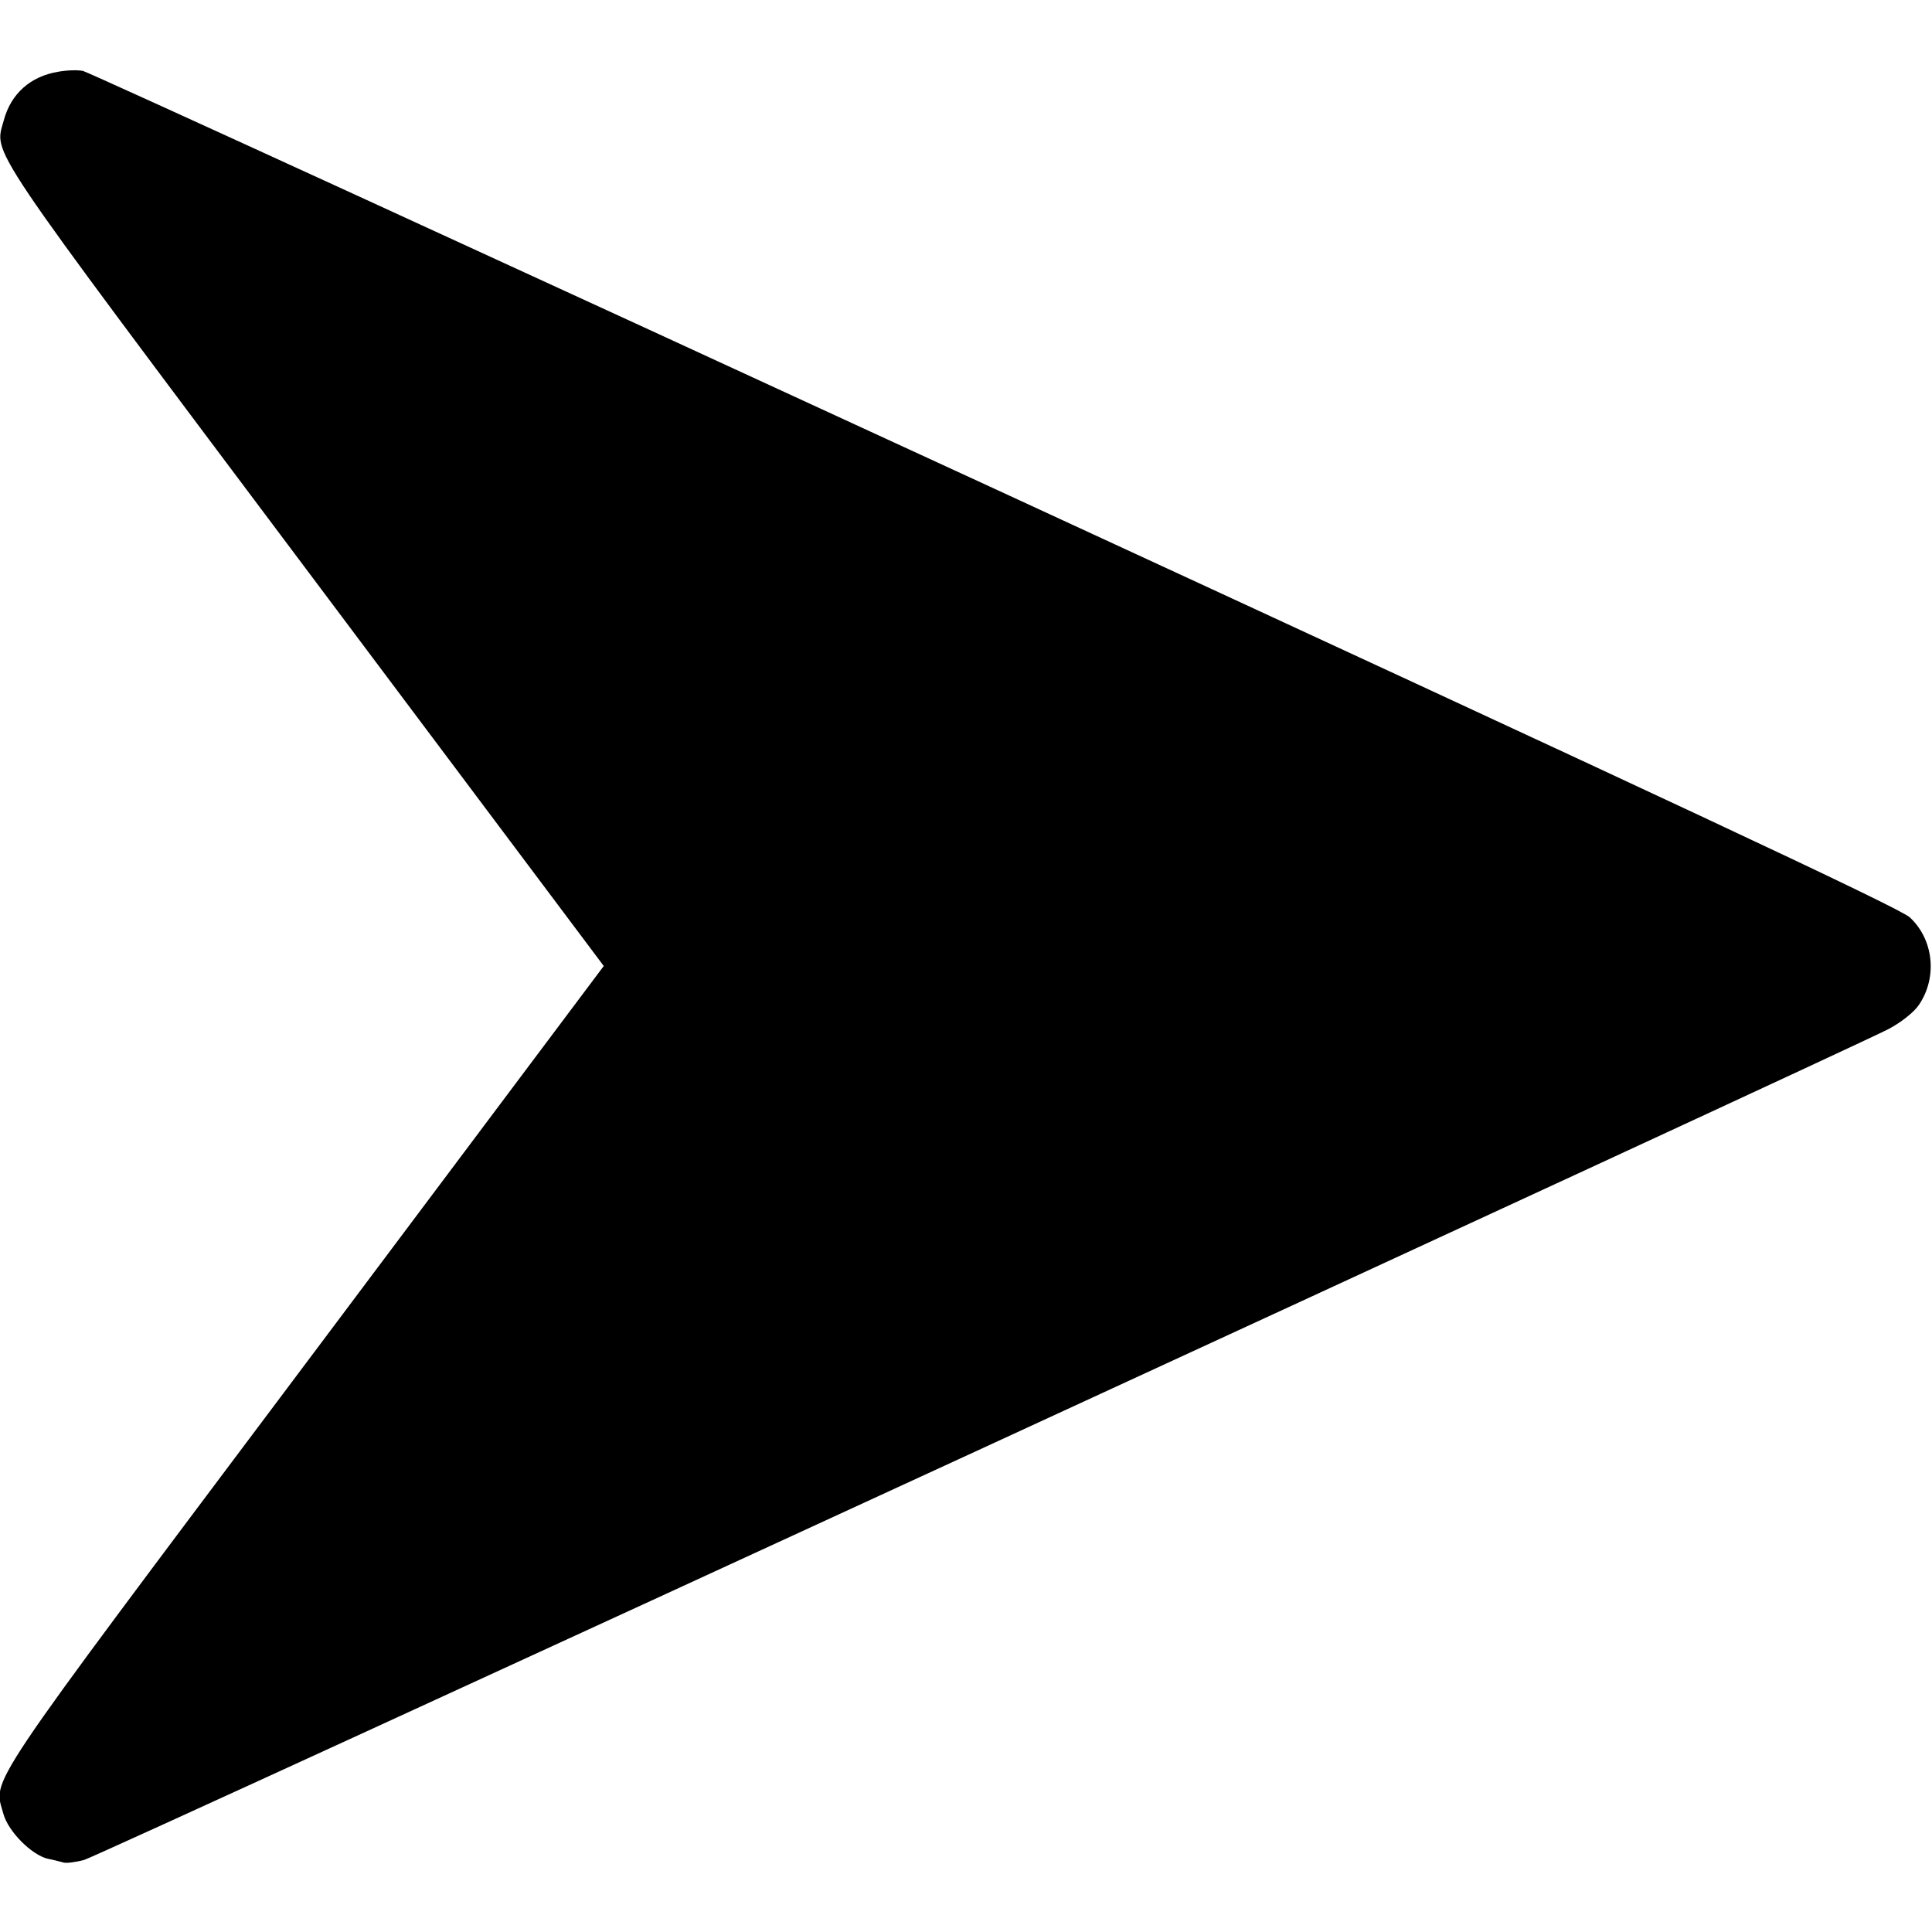 <?xml version="1.0" standalone="no"?>
<!DOCTYPE svg PUBLIC "-//W3C//DTD SVG 20010904//EN"
 "http://www.w3.org/TR/2001/REC-SVG-20010904/DTD/svg10.dtd">
<svg version="1.0" xmlns="http://www.w3.org/2000/svg"
 width="512pt" height="512pt" viewBox="0 0 512 512"
 preserveAspectRatio="xMidYMid meet">

<g transform="translate(0,512) scale(0.1,-0.1)"
fill="#000000" stroke="none">
<path d="M155 4930 c-74 -12 -126 -58 -145 -129 -25 -93 -61 -39 796 -1182
l794 -1059 -794 -1059 c-865 -1153 -823 -1091 -797 -1188 13 -47 75 -109 118
-119 16 -3 34 -8 42 -10 7 -2 32 1 54 7 40 11 4666 2142 4782 2202 34 18 69
46 81 65 49 73 38 173 -25 231 -27 25 -645 314 -2426 1136 -1314 606 -2401
1104 -2415 1107 -14 3 -43 2 -65 -2z"/>
</g>
</svg>

